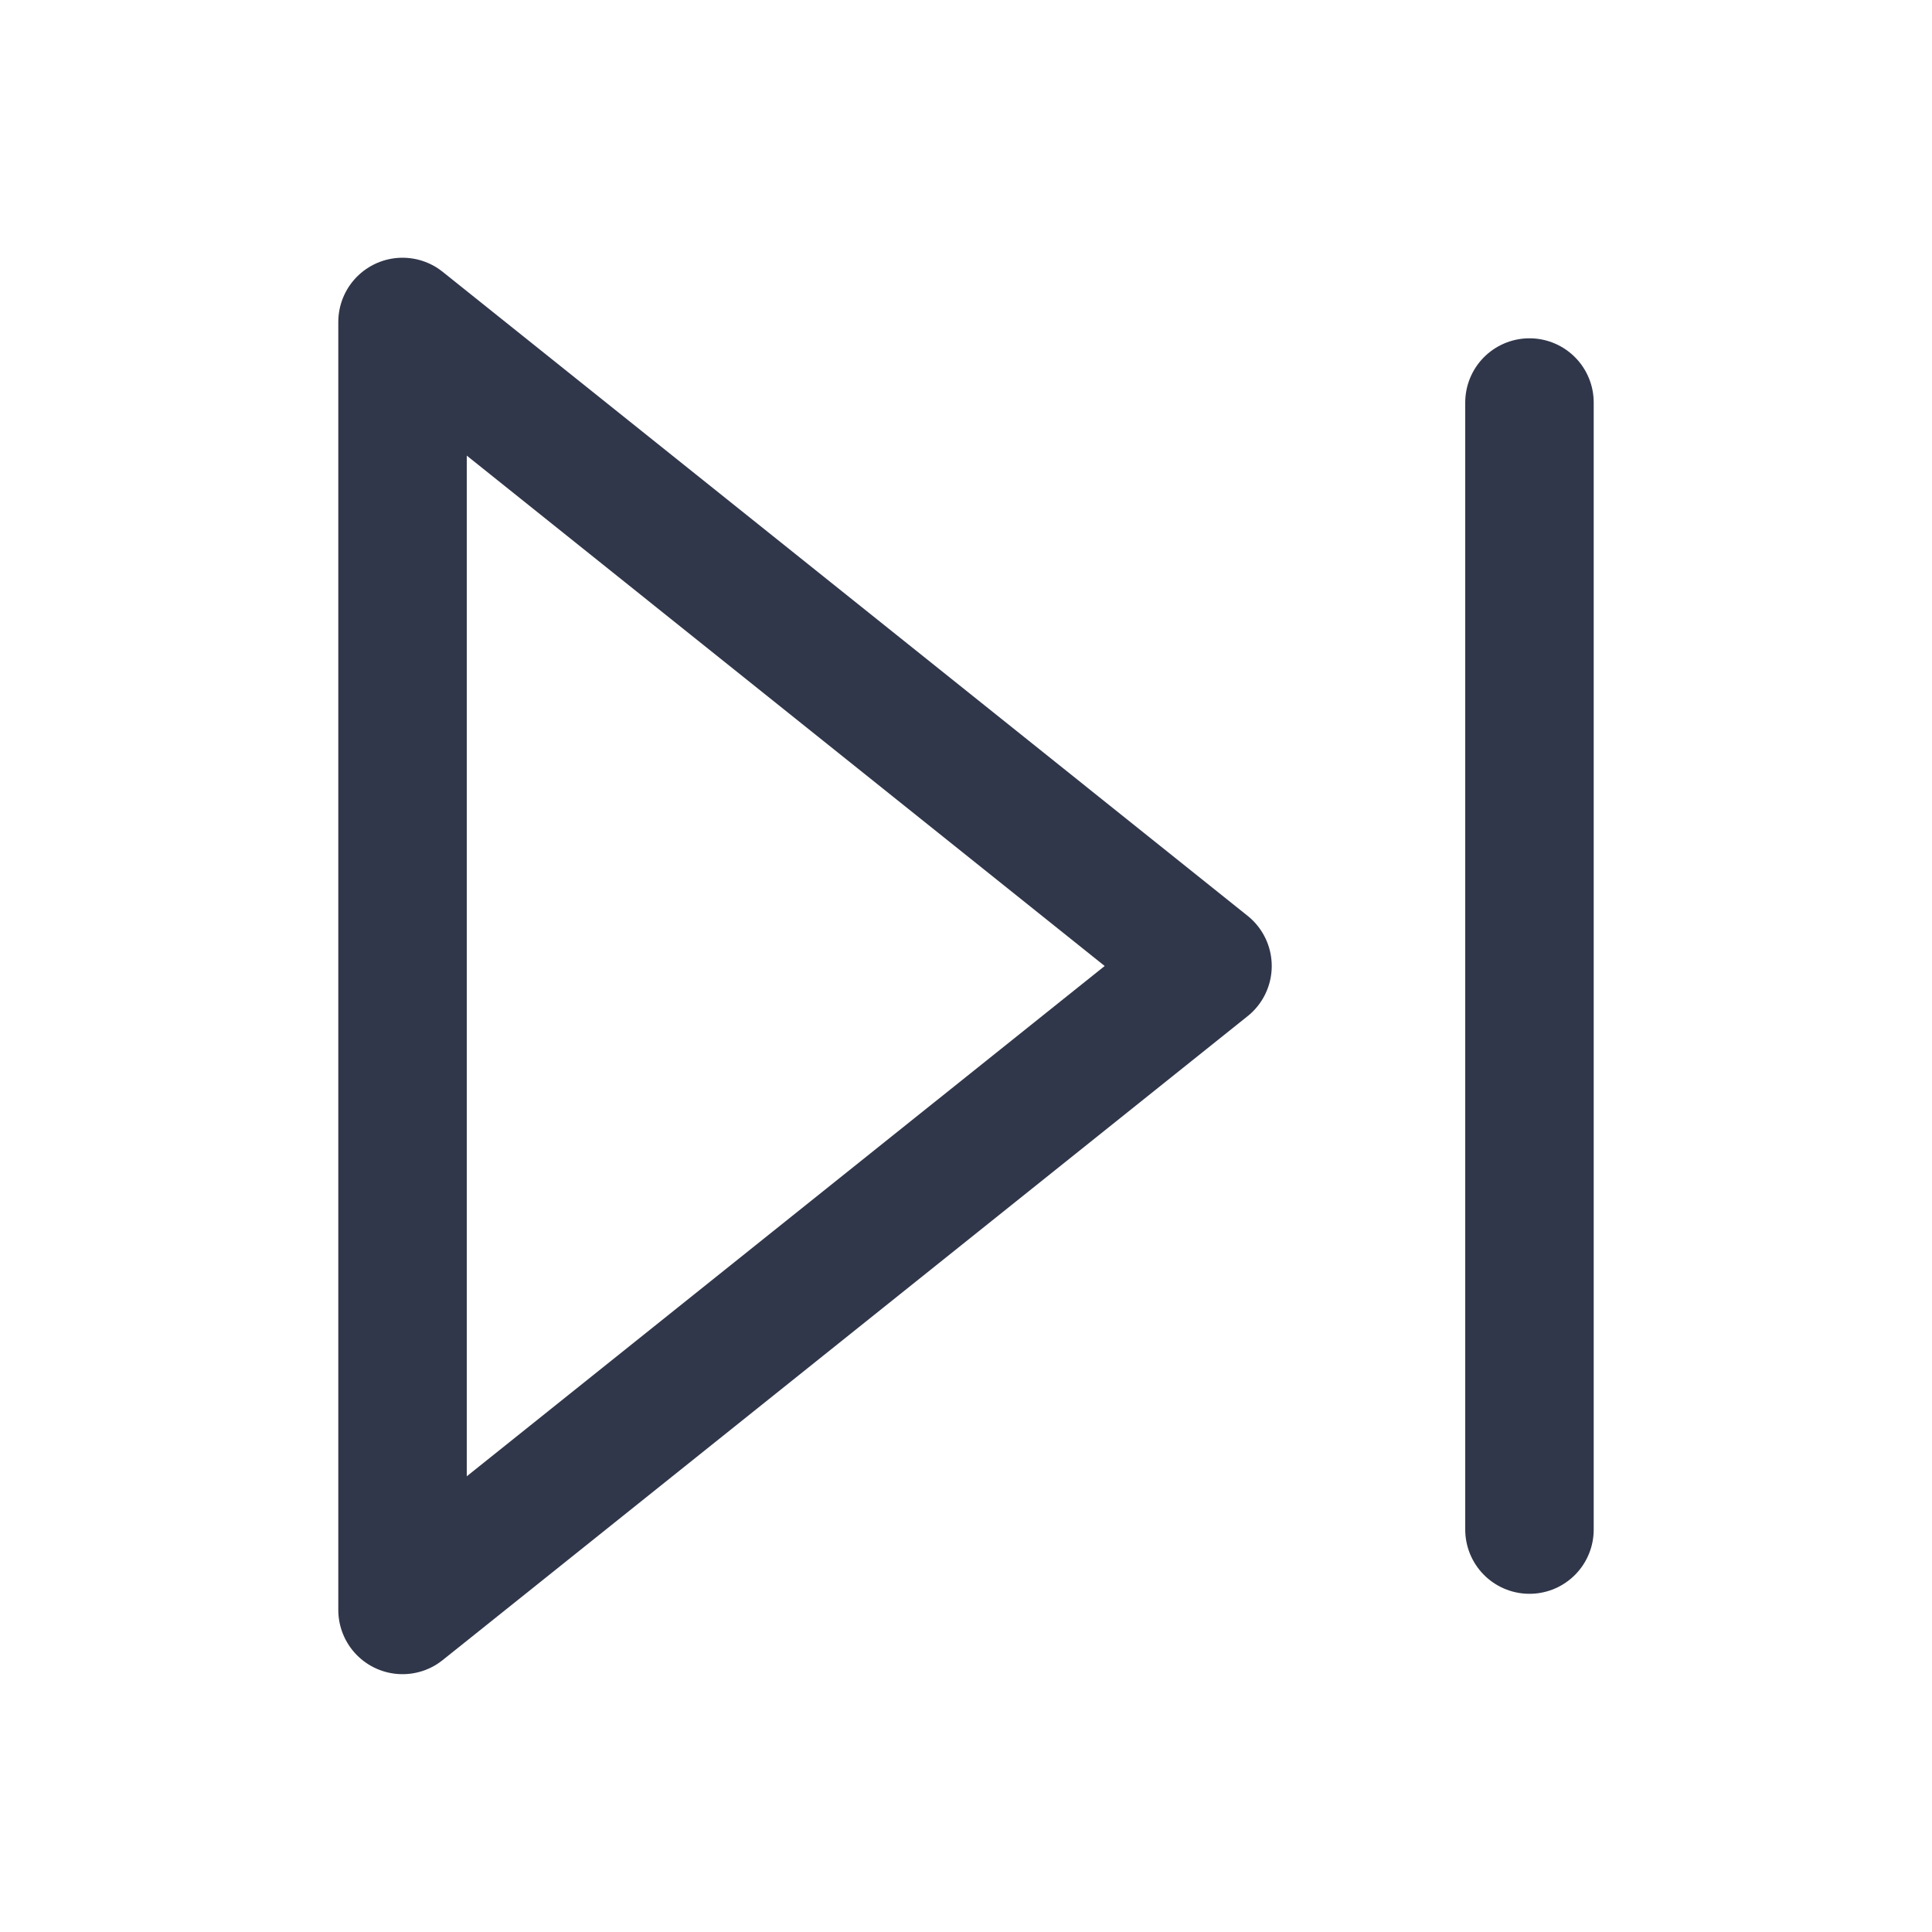 <svg width="20" height="20" viewBox="0 0 20 20" fill="none" xmlns="http://www.w3.org/2000/svg">
<path d="M15.833 4.167V15.834" stroke="#31374A" stroke-width="1.33" stroke-linecap="round" stroke-linejoin="round"/>
<path d="M4.167 3.333L12.5 10L4.167 16.666V3.333Z" stroke="#31374A" stroke-width="1.33" stroke-linecap="round" stroke-linejoin="round"/>
</svg>
